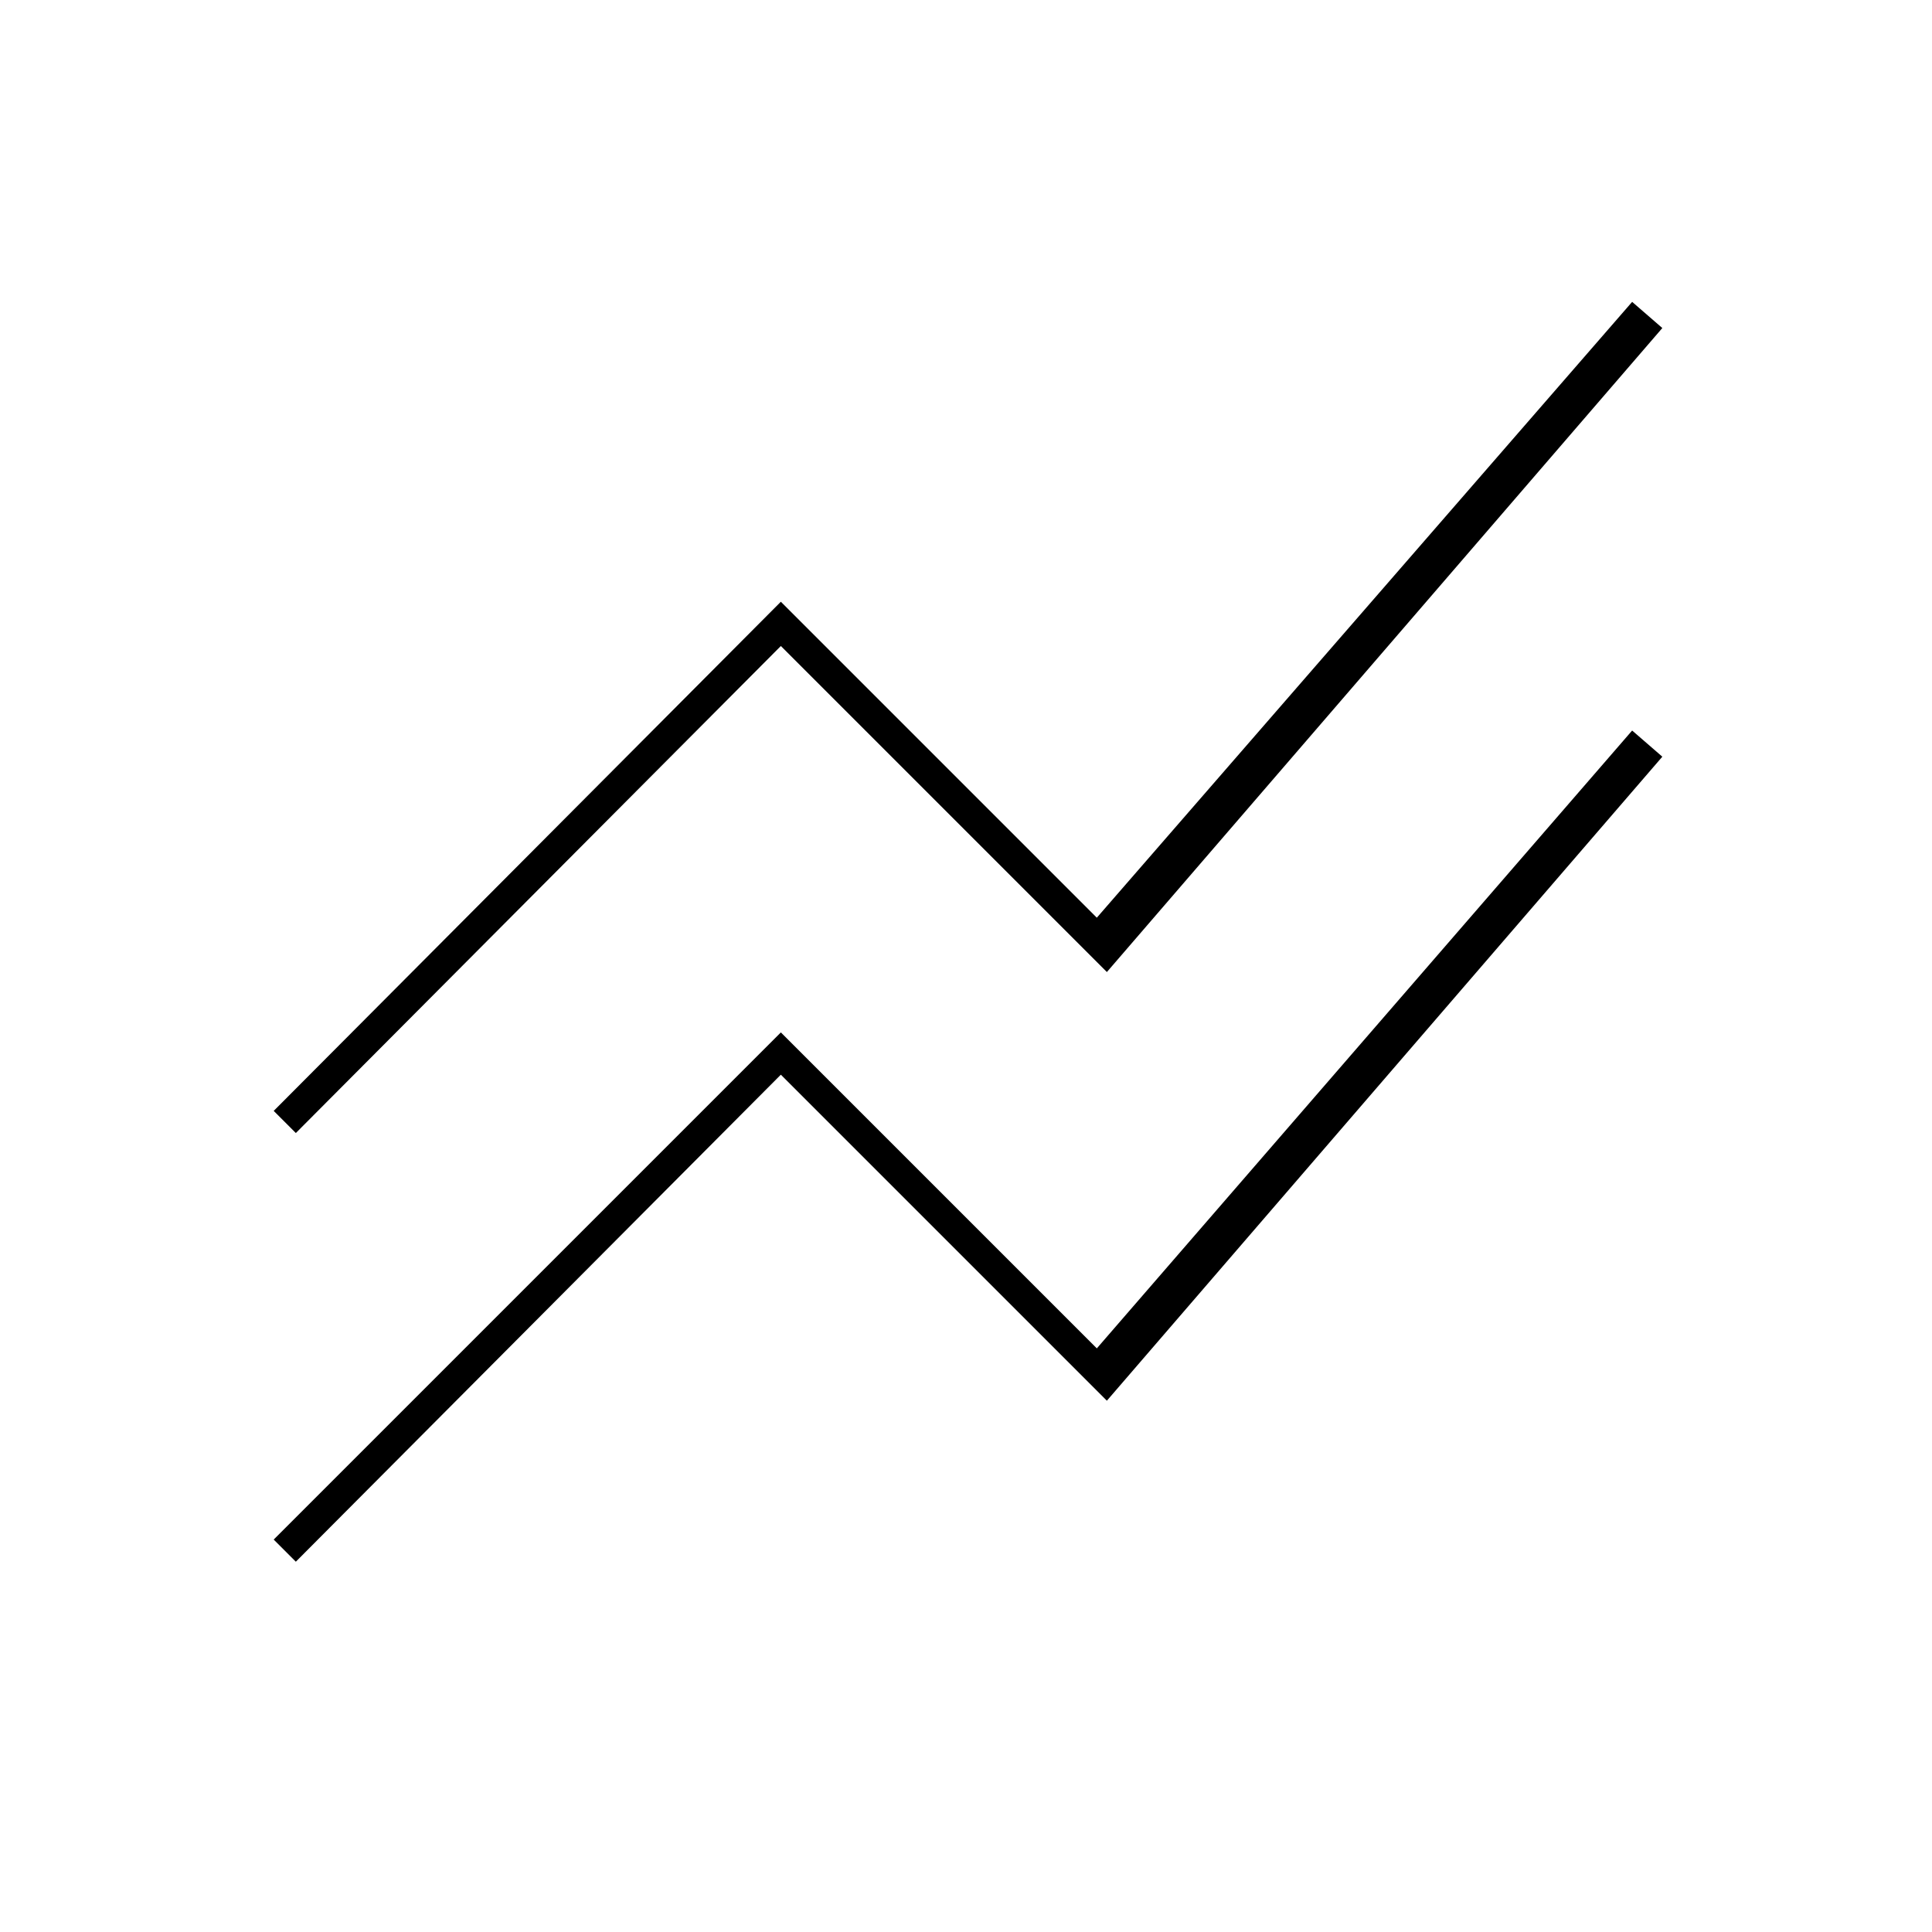 <svg xmlns="http://www.w3.org/2000/svg" height="20" viewBox="0 -960 960 960" width="20"><path d="m147-184-11-11 252-252 157 157 266-307 15 13-276 320-162-162-241 242Zm0-213-11-11 252-253 157 157 266-306 15 13-276 320-162-162-241 242Z"/></svg>
